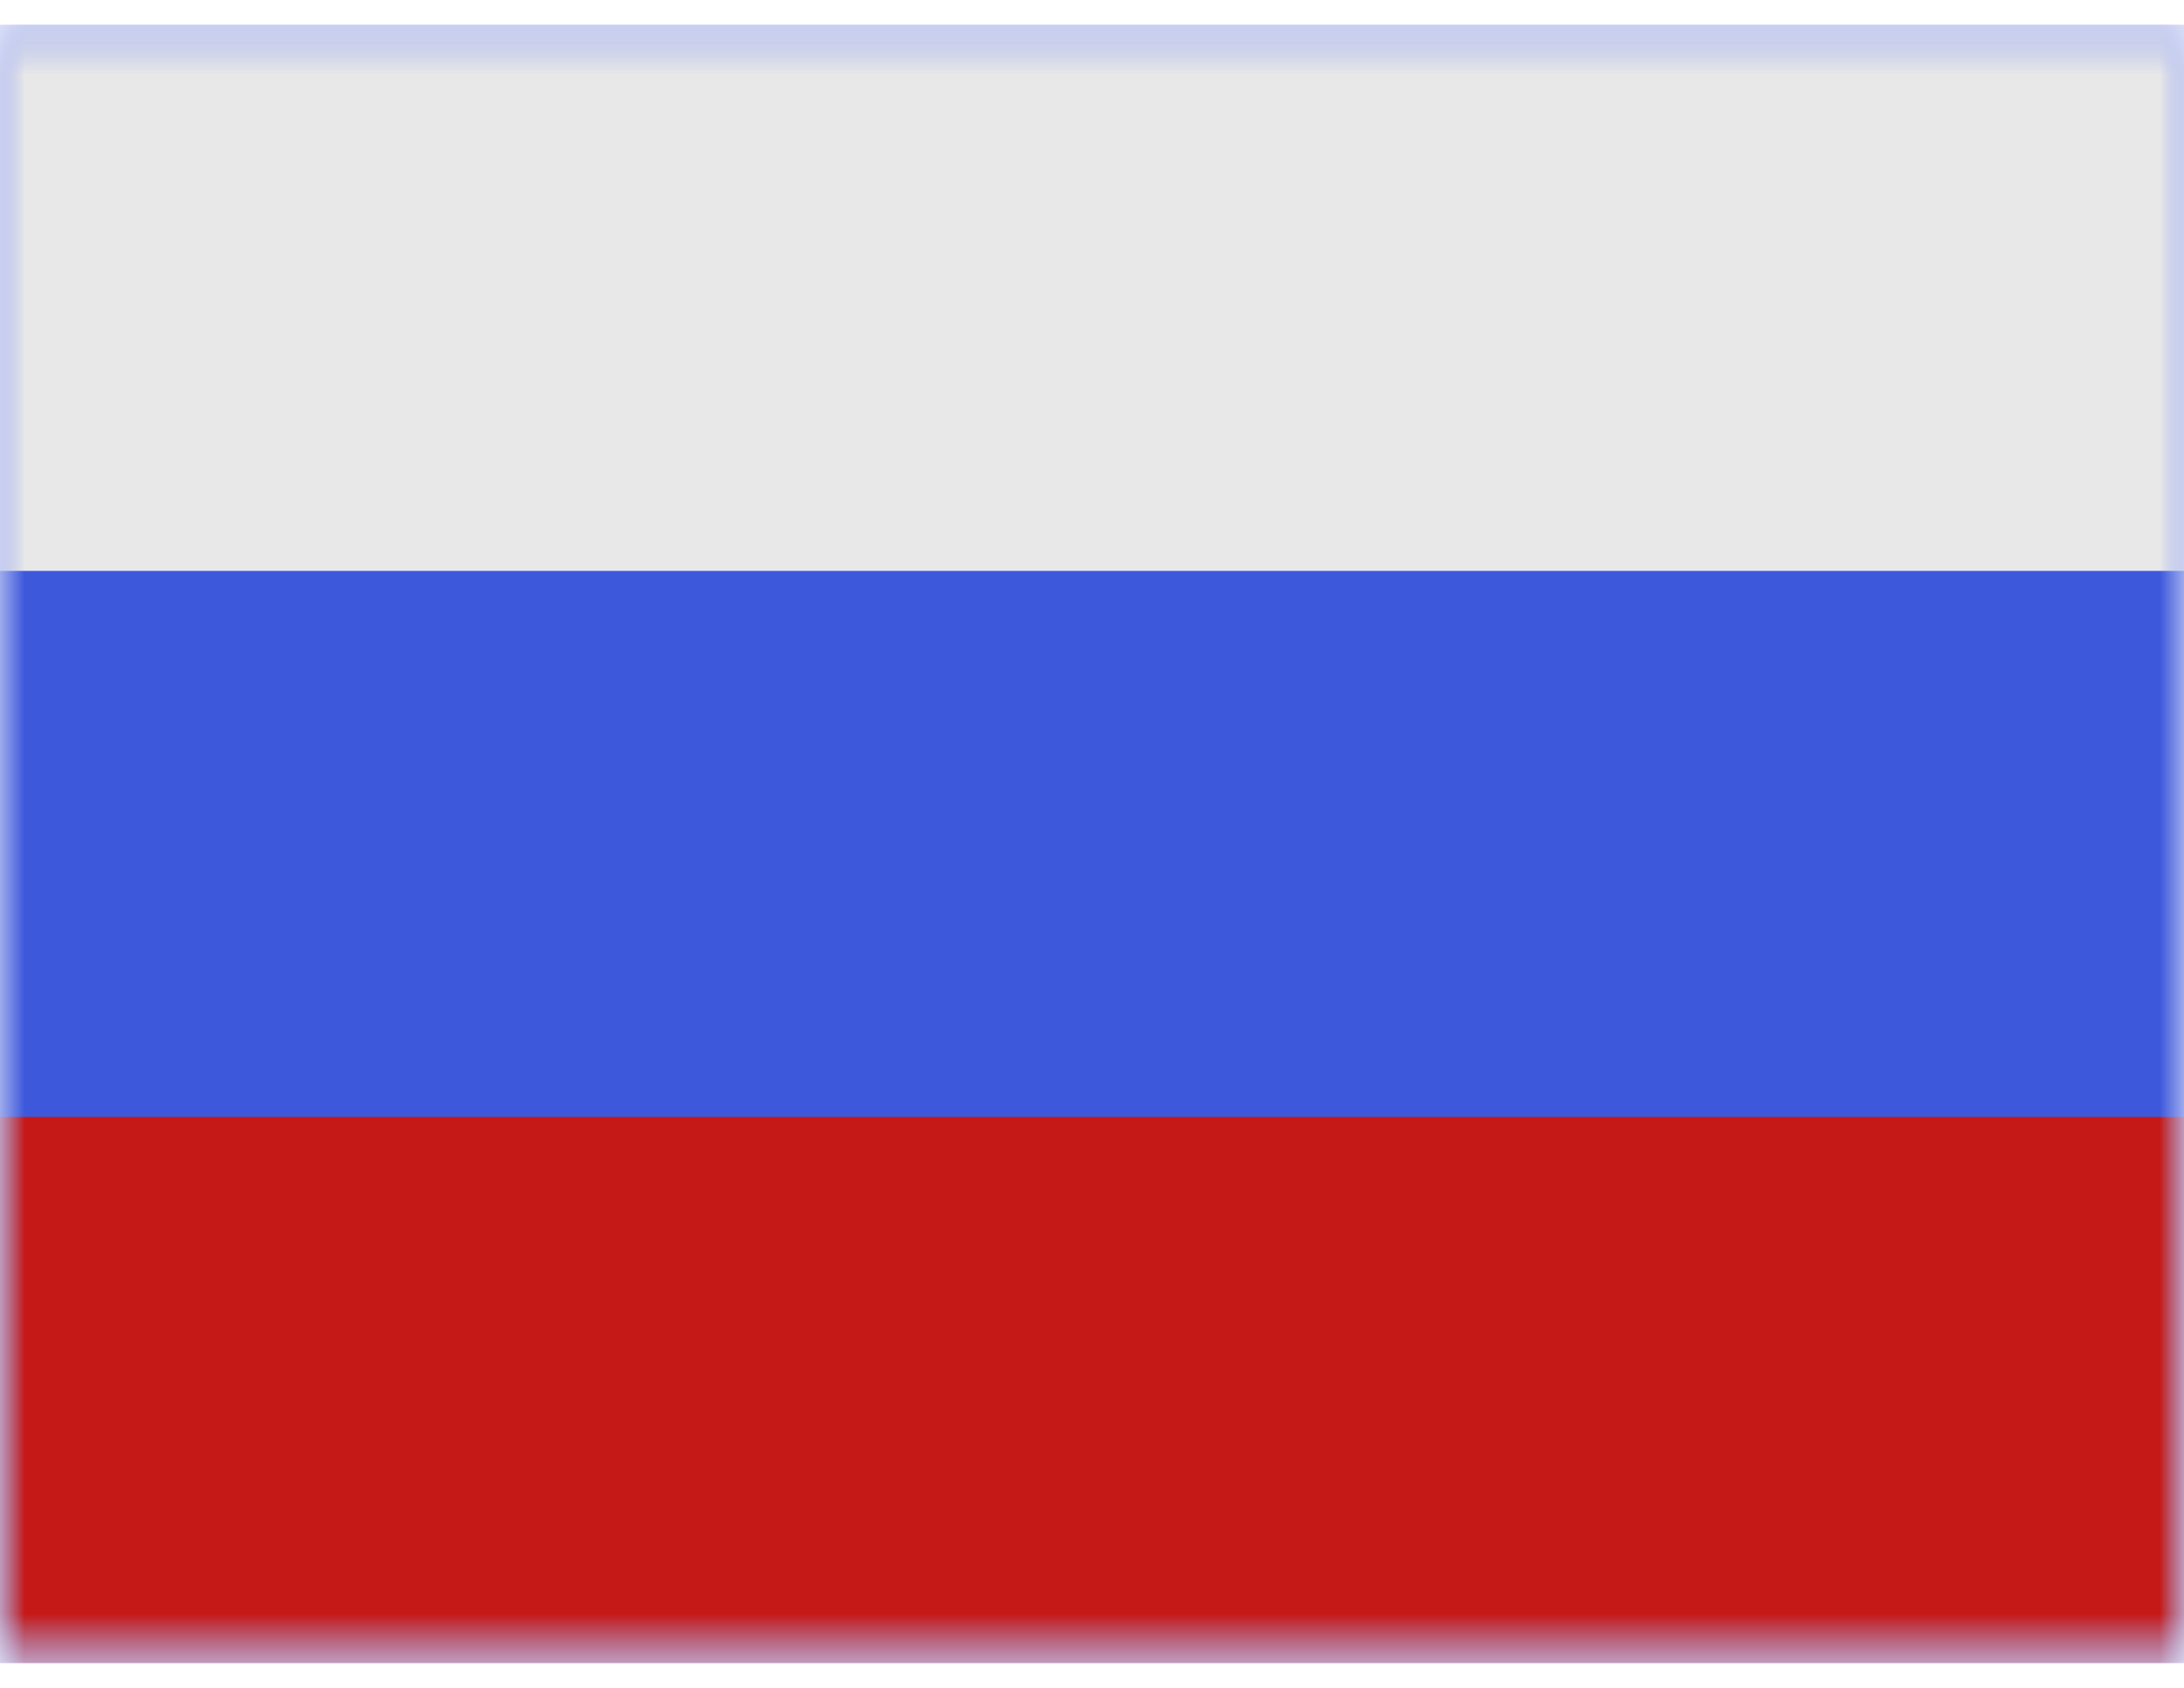 <svg width="44" height="34" viewBox="0 0 44 34" fill="none" xmlns="http://www.w3.org/2000/svg">
<mask id="mask0_26_1299" style="mask-type:alpha" maskUnits="userSpaceOnUse" x="0" y="0" width="44" height="34">
<rect y="0.5" width="44" height="33" fill="white"/>
</mask>
<g mask="url(#mask0_26_1299)">
<path fill-rule="evenodd" clip-rule="evenodd" d="M0 0.5V33.5H44V0.5H0Z" fill="#3D58DB"/>
<mask id="mask1_26_1299" style="mask-type:alpha" maskUnits="userSpaceOnUse" x="0" y="0" width="44" height="34">
<path fill-rule="evenodd" clip-rule="evenodd" d="M0 0.5V33.5H44V0.5H0Z" fill="white"/>
</mask>
<g mask="url(#mask1_26_1299)">
<path fill-rule="evenodd" clip-rule="evenodd" d="M0 0.5V11.5H44V0.5H0Z" fill="#E8E8E8"/>
<path fill-rule="evenodd" clip-rule="evenodd" d="M0 22.5V33.5H44V22.5H0Z" fill="#C51918"/>
</g>
</g>
</svg>

